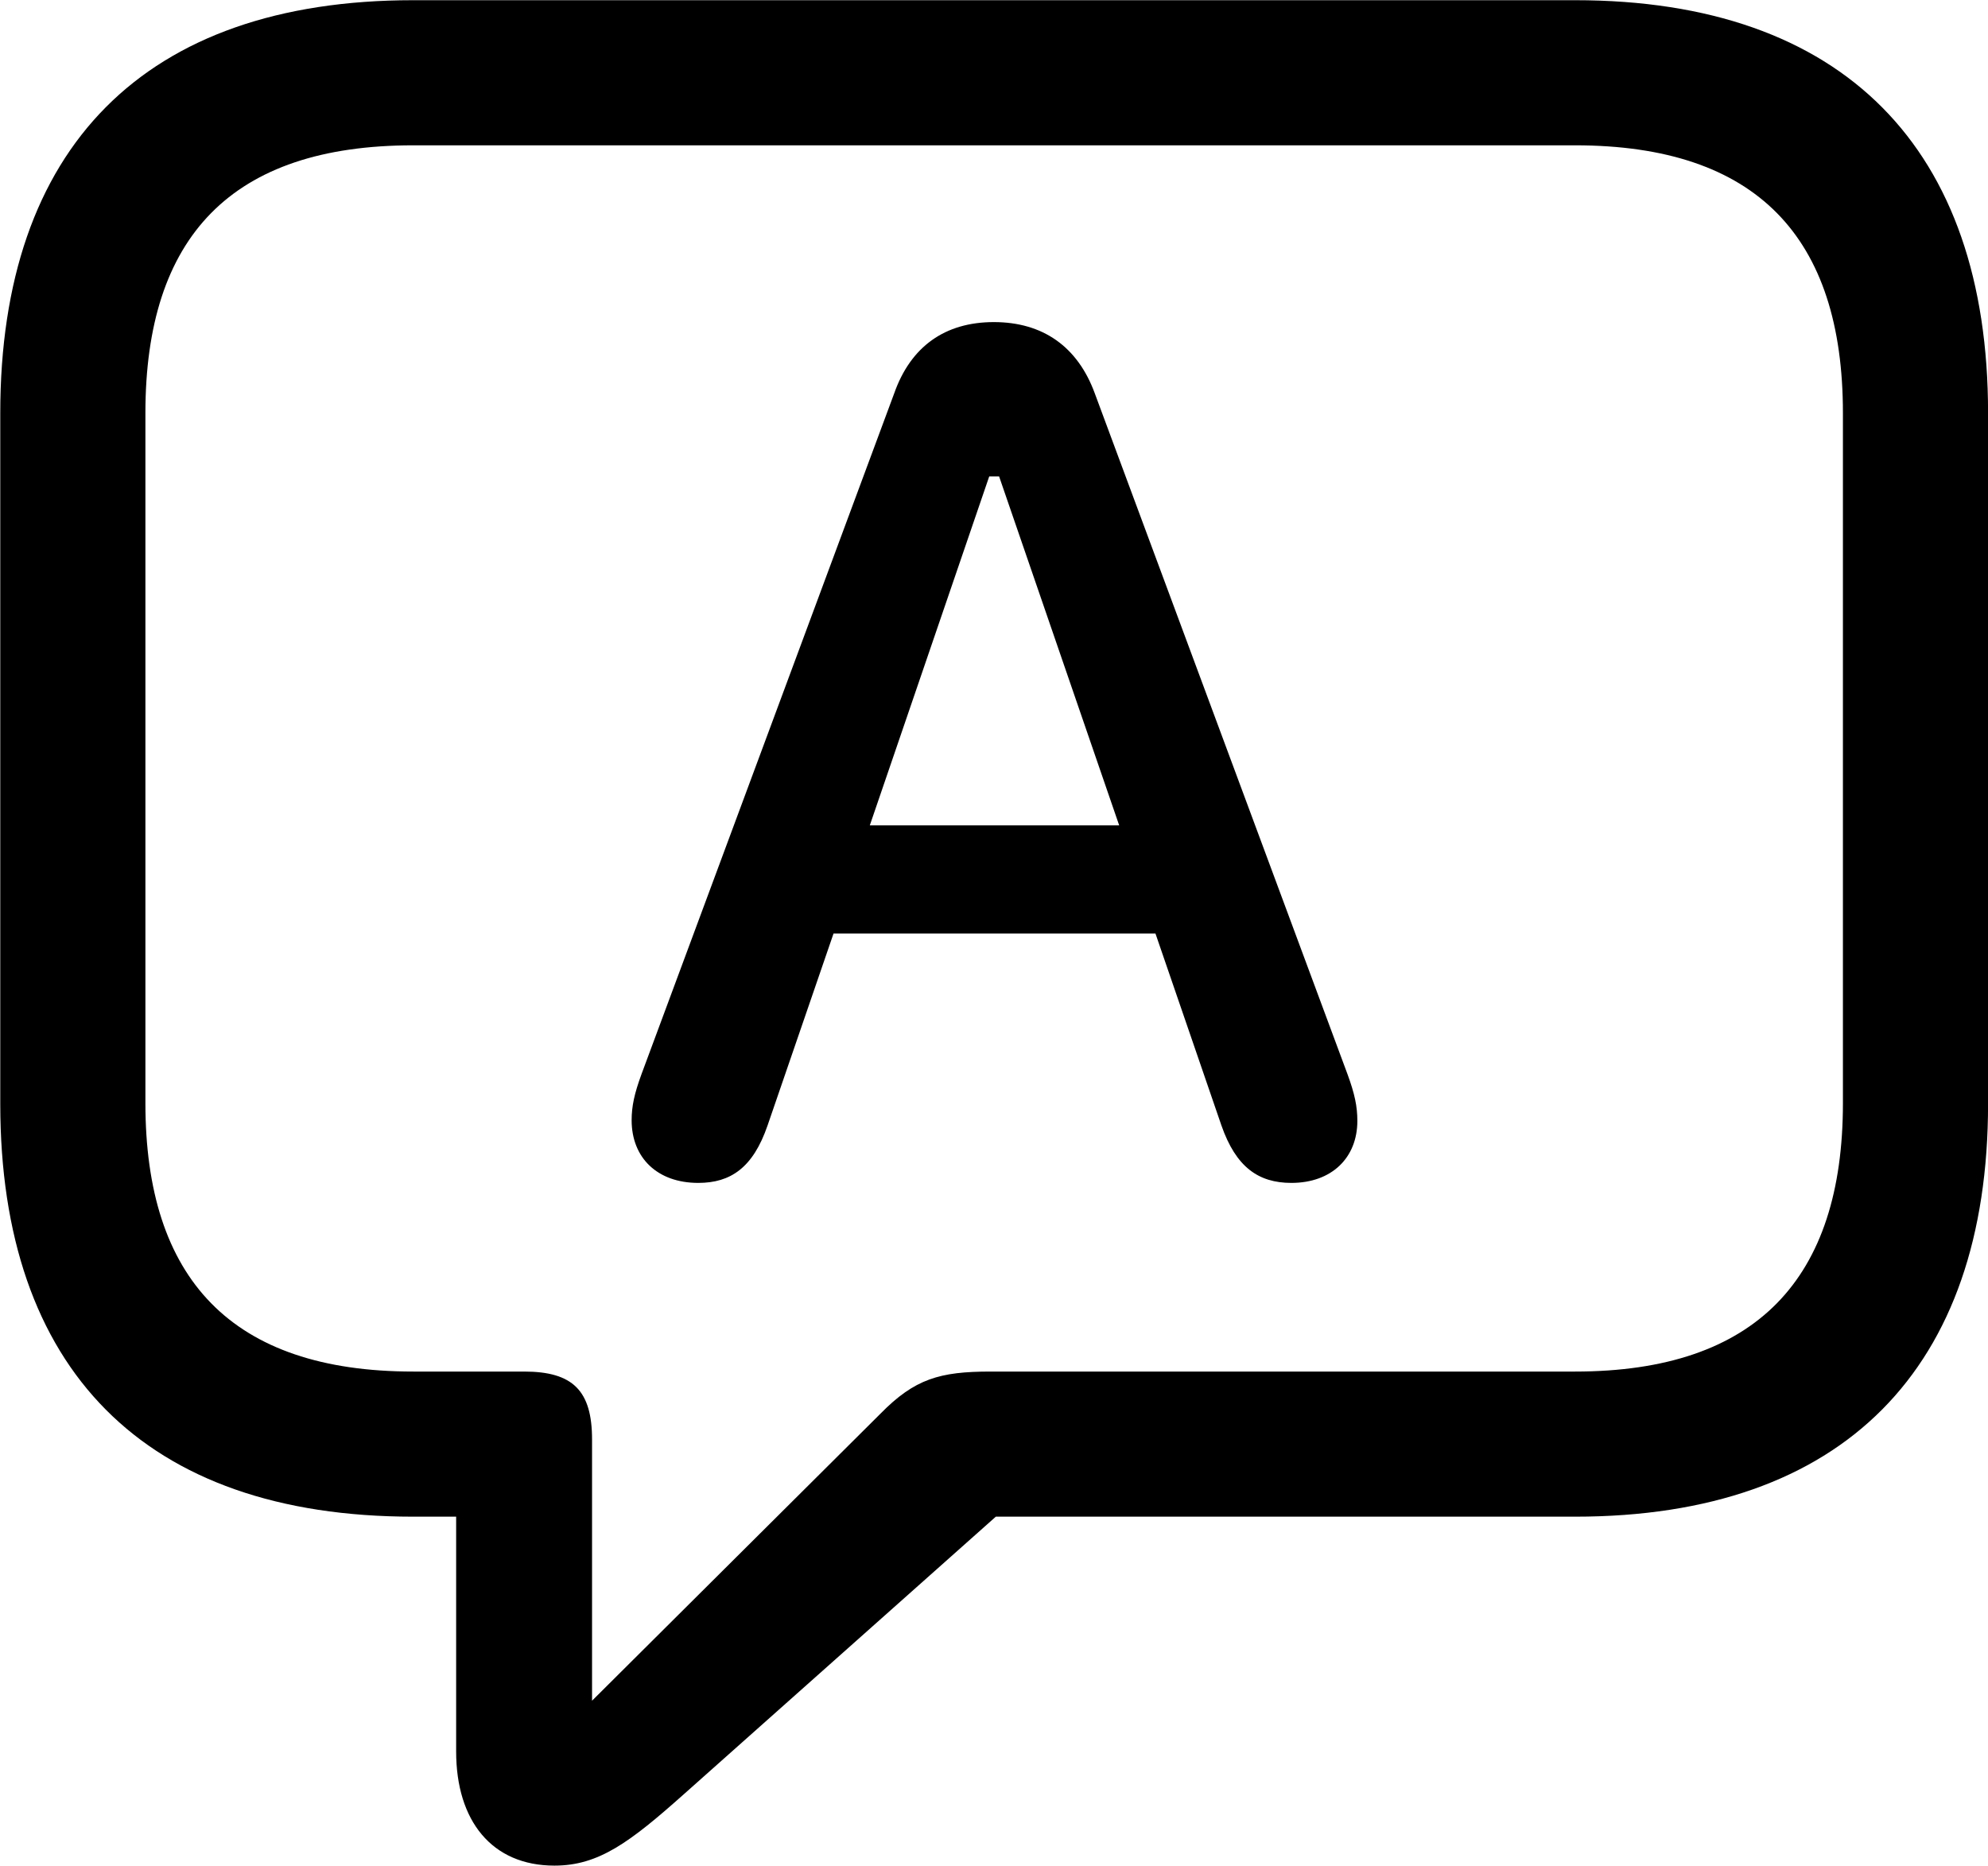 <svg viewBox="0 0 30.133 28.287" xmlns="http://www.w3.org/2000/svg"><path d="M8.404 28.283C9.074 28.283 9.544 27.933 10.374 27.193L15.094 22.993H23.874C27.944 22.993 30.134 20.743 30.134 16.733V6.263C30.134 2.253 27.944 0.003 23.874 0.003H6.264C2.184 0.003 0.004 2.243 0.004 6.263V16.733C0.004 20.753 2.184 22.993 6.264 22.993H6.914V26.553C6.914 27.603 7.454 28.283 8.404 28.283ZM8.974 25.783V21.823C8.974 21.083 8.684 20.793 7.944 20.793H6.264C3.504 20.793 2.204 19.383 2.204 16.723V6.263C2.204 3.593 3.504 2.203 6.264 2.203H23.874C26.624 2.203 27.934 3.593 27.934 6.263V16.723C27.934 19.383 26.624 20.793 23.874 20.793H15.014C14.244 20.793 13.864 20.903 13.344 21.433ZM10.584 17.933C11.074 17.933 11.414 17.703 11.634 17.063L12.634 14.153H17.514L18.514 17.063C18.734 17.693 19.074 17.933 19.574 17.933C20.184 17.933 20.574 17.553 20.574 16.993C20.574 16.773 20.534 16.583 20.424 16.283L16.594 5.963C16.334 5.253 15.804 4.883 15.064 4.883C14.324 4.883 13.804 5.253 13.554 5.963L9.724 16.283C9.614 16.583 9.574 16.773 9.574 16.983C9.574 17.553 9.964 17.933 10.584 17.933ZM13.184 12.513L14.994 7.223H15.144L16.964 12.513Z" /></svg>